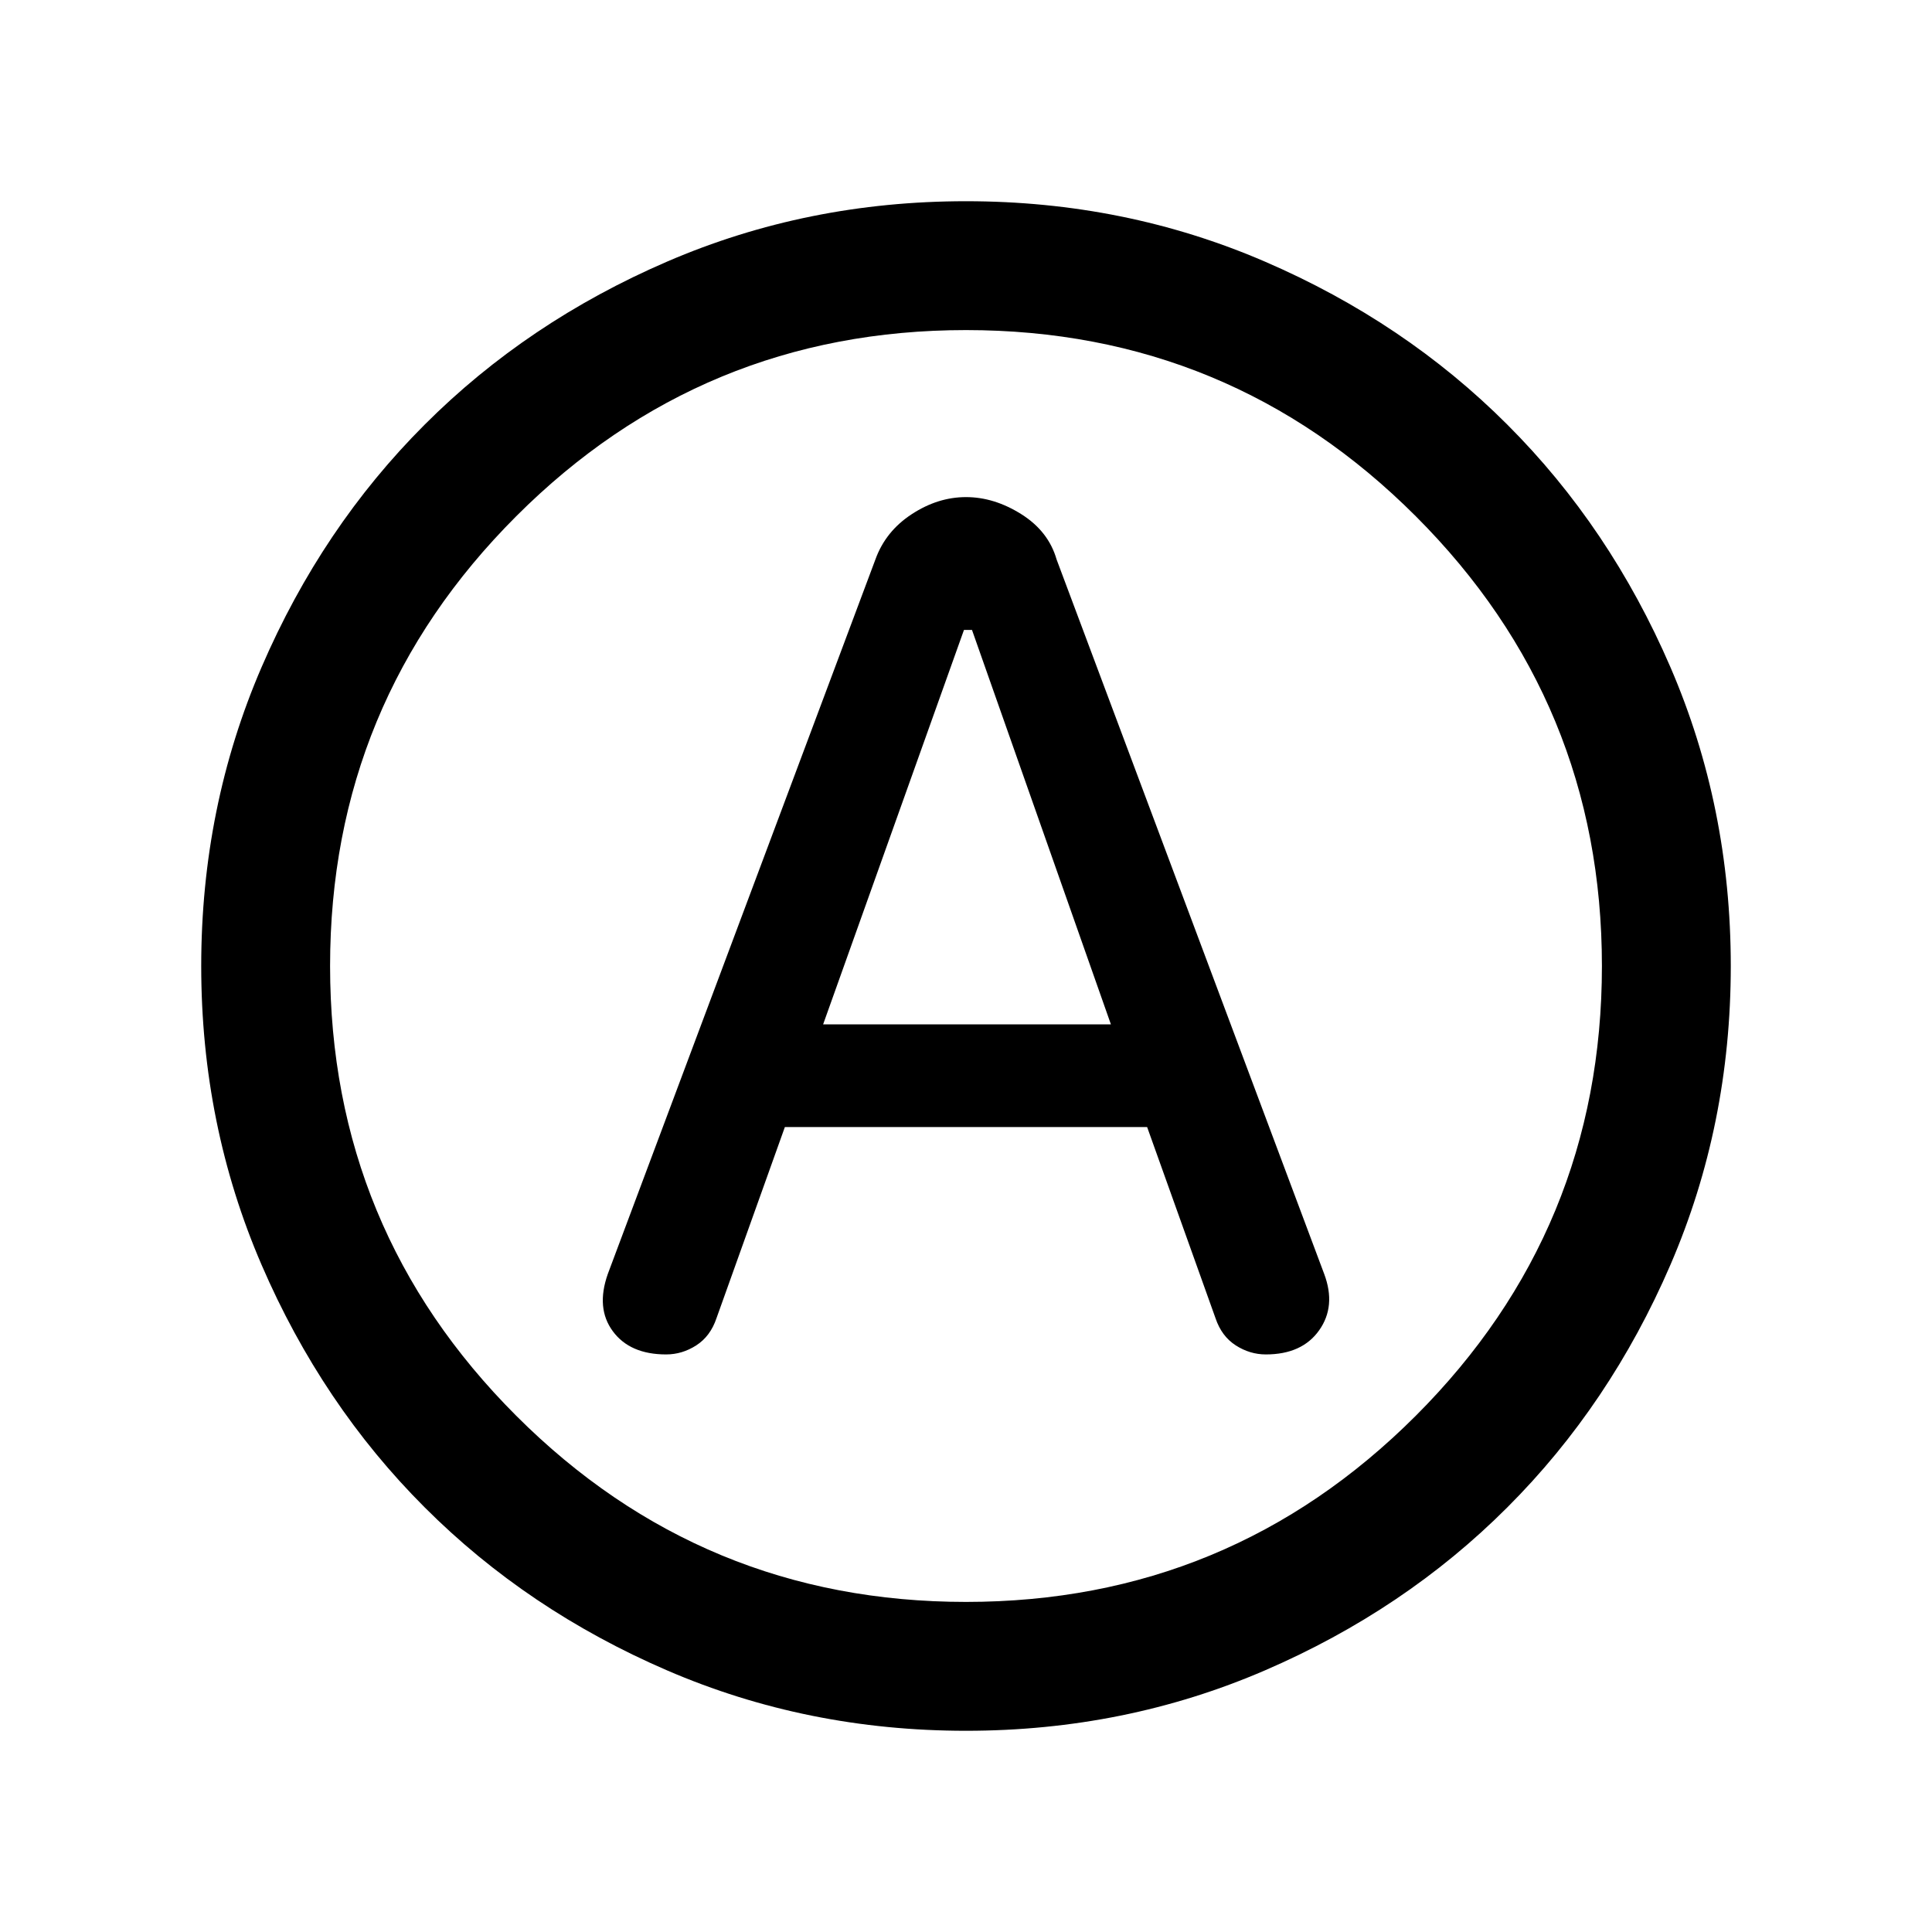 <svg xmlns="http://www.w3.org/2000/svg" height="20" width="20"><path d="M6.896 14.021Q7.062 14.021 7.208 13.927Q7.354 13.833 7.417 13.646L8.125 11.667H11.875L12.583 13.646Q12.646 13.833 12.792 13.927Q12.938 14.021 13.104 14.021Q13.479 14.021 13.656 13.771Q13.833 13.521 13.708 13.188L10.938 5.792Q10.854 5.5 10.573 5.323Q10.292 5.146 10 5.146Q9.708 5.146 9.438 5.323Q9.167 5.5 9.062 5.792L6.292 13.188Q6.167 13.542 6.344 13.781Q6.521 14.021 6.896 14.021ZM8.521 10.604 9.979 6.521H10.062L11.5 10.604ZM10 17.917Q8.354 17.917 6.906 17.292Q5.458 16.667 4.396 15.604Q3.333 14.542 2.708 13.094Q2.083 11.646 2.083 10Q2.083 8.354 2.708 6.906Q3.333 5.458 4.396 4.396Q5.458 3.333 6.906 2.708Q8.354 2.083 10 2.083Q11.646 2.083 13.094 2.708Q14.542 3.333 15.604 4.396Q16.667 5.458 17.292 6.906Q17.917 8.354 17.917 10Q17.917 11.646 17.292 13.094Q16.667 14.542 15.604 15.604Q14.542 16.667 13.094 17.292Q11.646 17.917 10 17.917ZM10 10Q10 10 10 10Q10 10 10 10Q10 10 10 10Q10 10 10 10Q10 10 10 10Q10 10 10 10Q10 10 10 10Q10 10 10 10ZM10 16.583Q12.729 16.583 14.656 14.656Q16.583 12.729 16.583 10Q16.583 7.271 14.656 5.344Q12.729 3.417 10 3.417Q7.271 3.417 5.344 5.344Q3.417 7.271 3.417 10Q3.417 12.729 5.344 14.656Q7.271 16.583 10 16.583Z"/></svg>